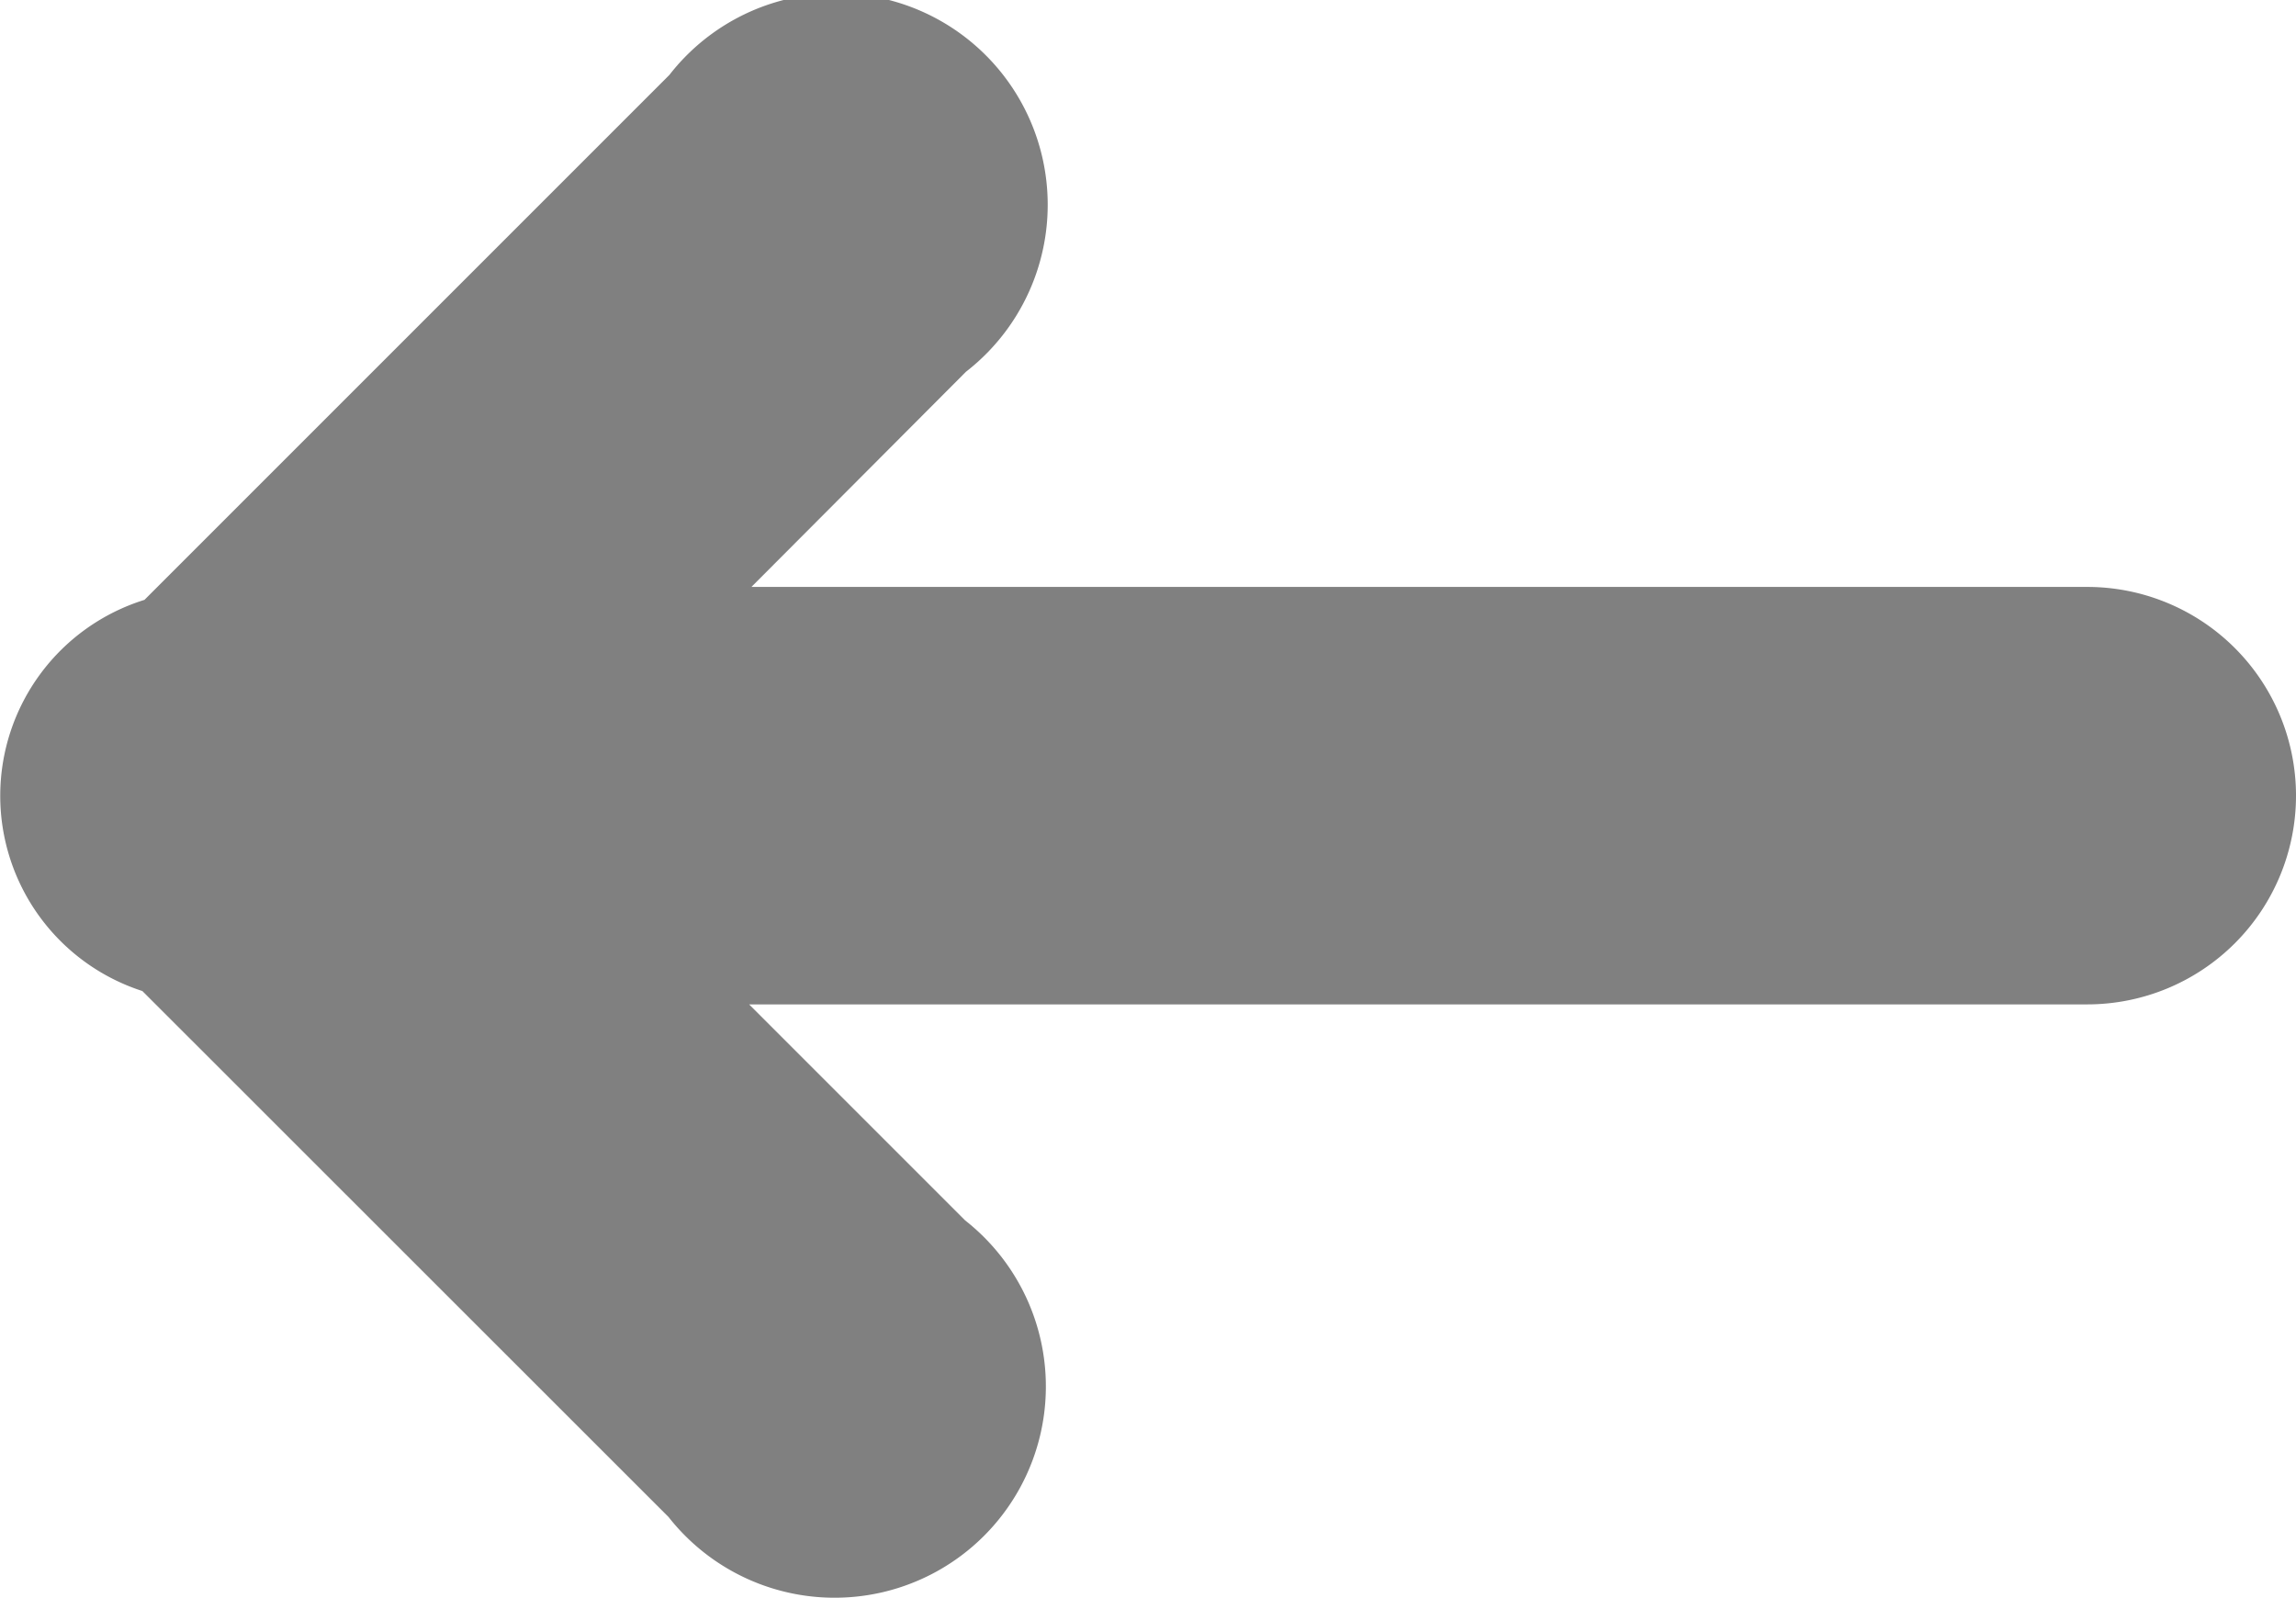<svg xmlns="http://www.w3.org/2000/svg" width="11" height="7.656" viewBox="0 0 11 7.656">
<defs>
    <style>
      .cls-1 {
        fill: gray;
        fill-rule: evenodd;
      }
    </style>
  </defs>
  <path id="Rounded_Rectangle_5_copy_3" data-name="Rounded Rectangle 5 copy 3" class="cls-1" d="M423,396h-6.411l1.035,1.035a1.012,1.012,0,1,1-1.421,1.421l-2.521-2.52a0.983,0.983,0,0,1,.01-1.874l2.515-2.515a1.013,1.013,0,1,1,1.421,1.422L416.6,394H423A1,1,0,0,1,423,396Z" transform="translate(-413 -391.188)"/>
</svg>
